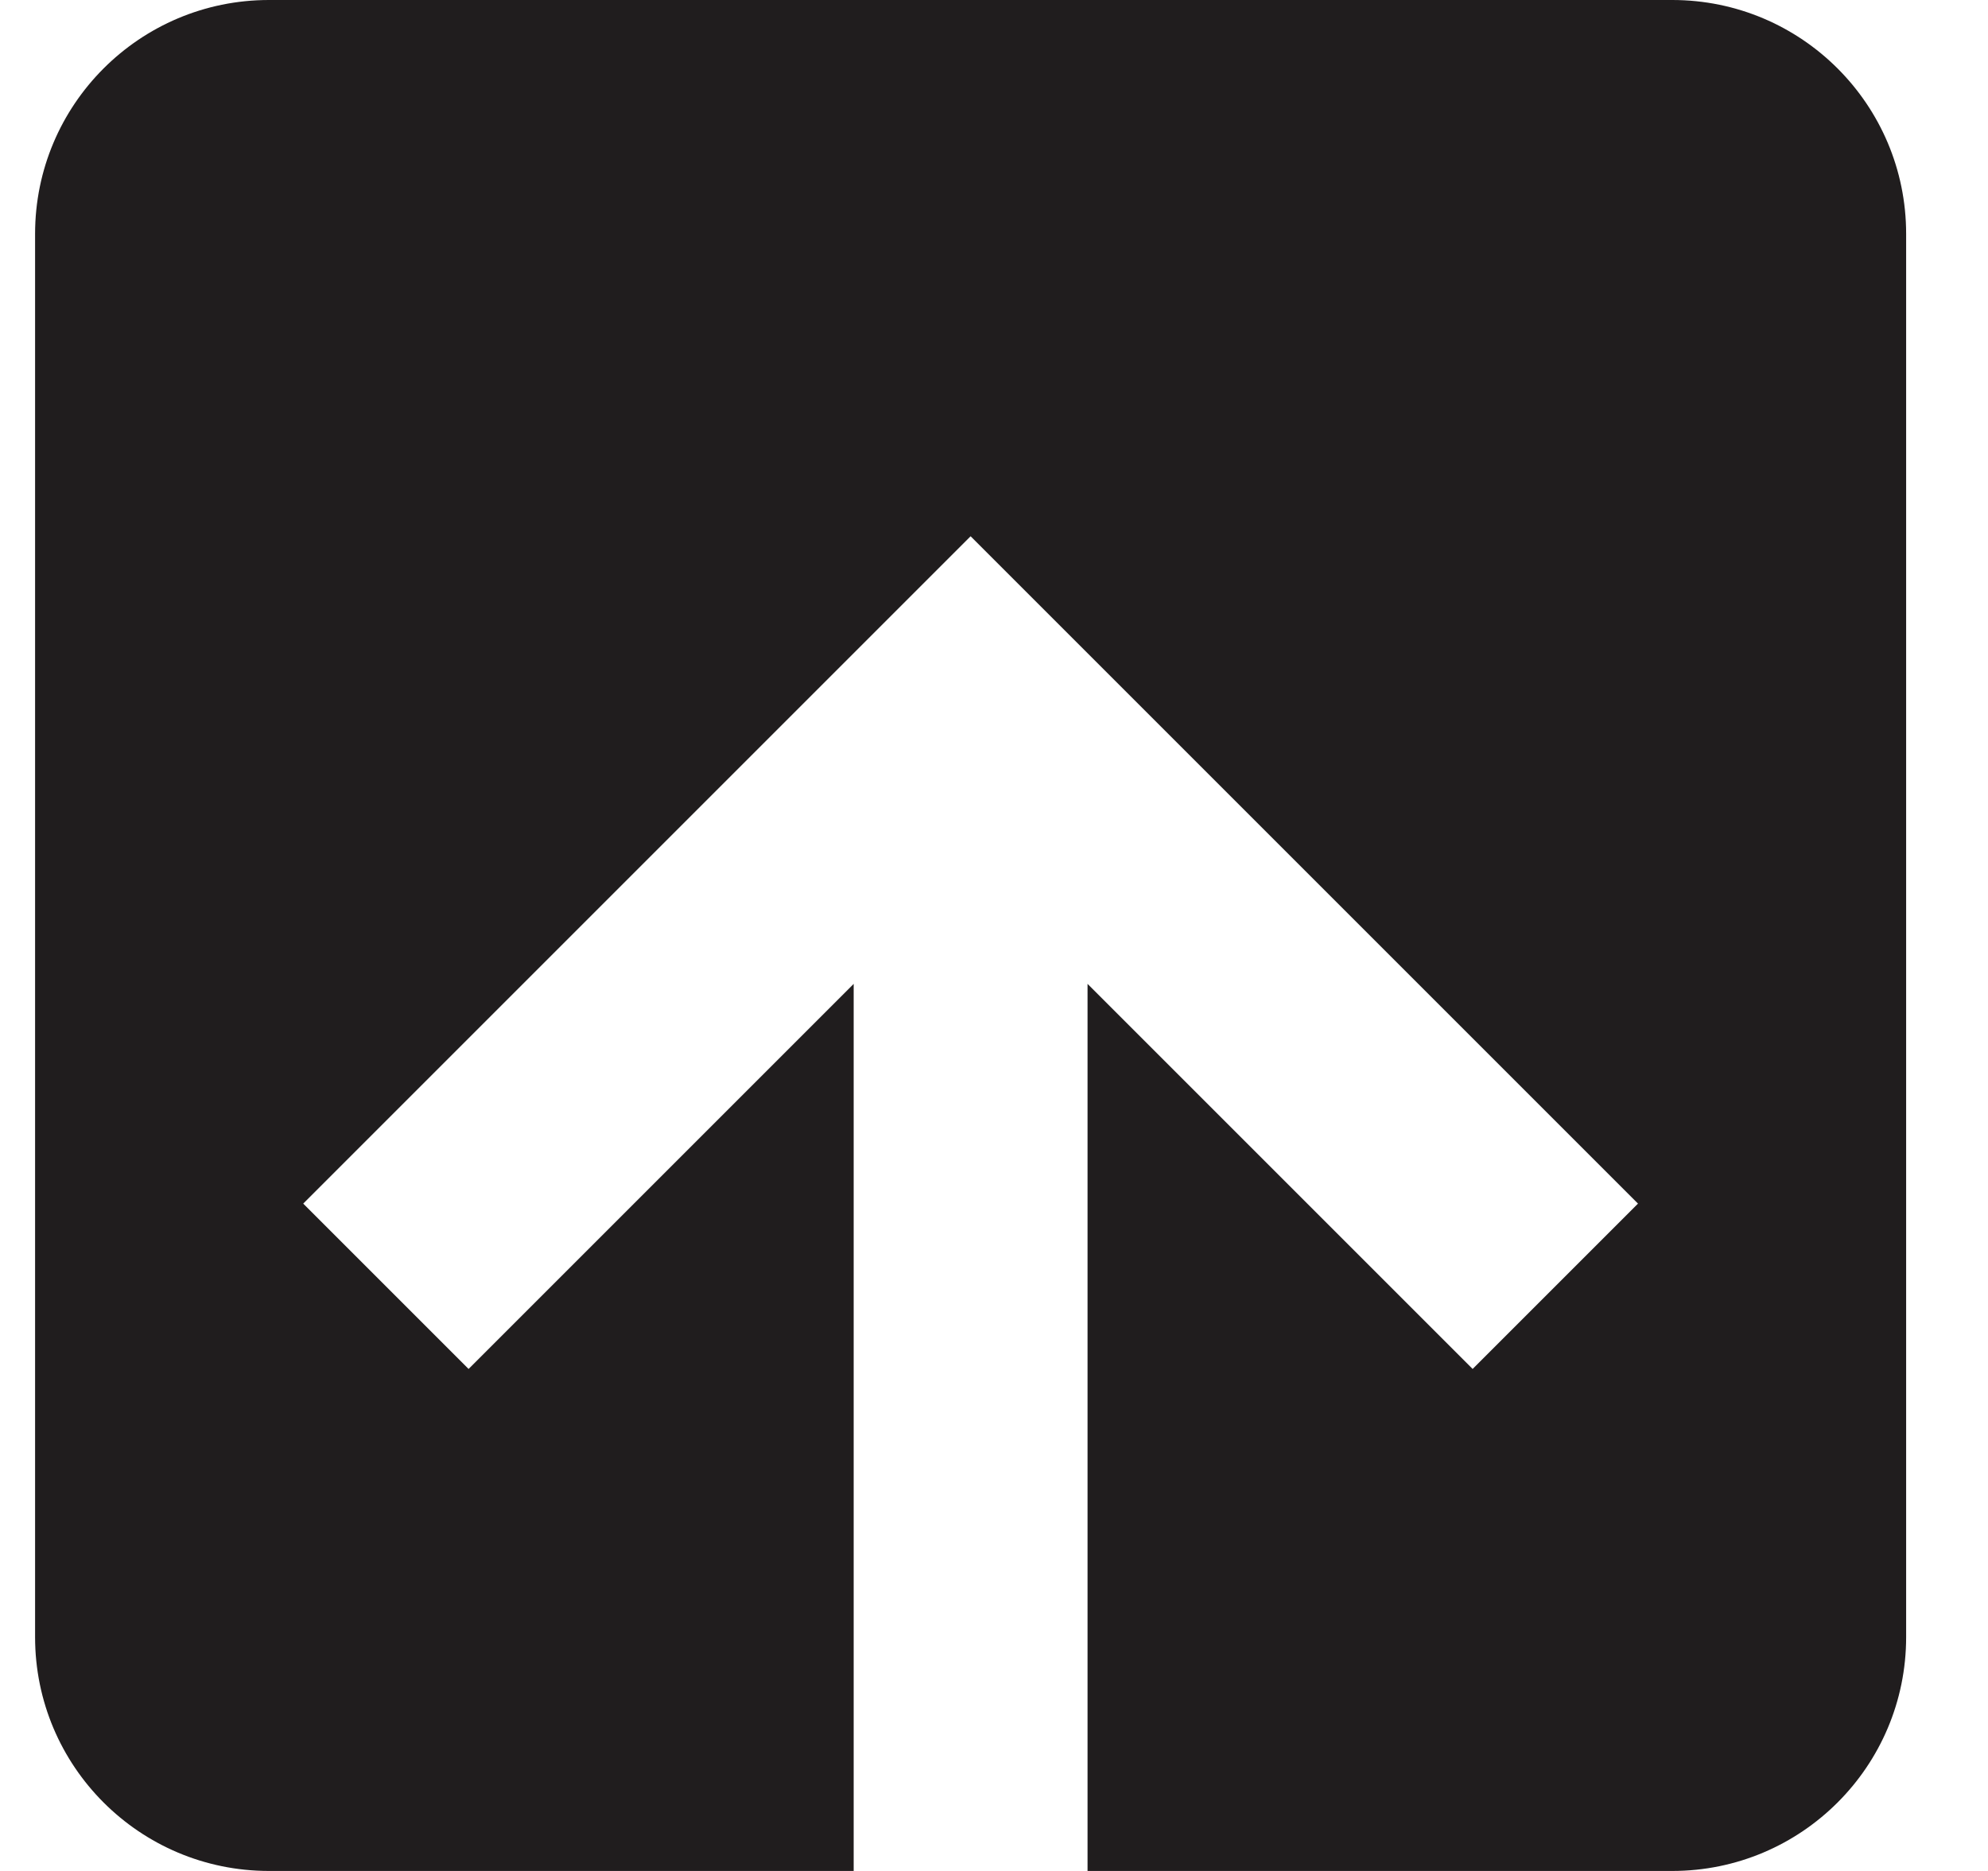<svg width="17" height="16" viewBox="0 0 17 16" fill="none" xmlns="http://www.w3.org/2000/svg">
<path fill-rule="evenodd" clip-rule="evenodd" d="M2.593 10.293L7.593 5.293L8.3 4.586L9.007 5.293L14.007 10.293L12.593 11.707L9.3 8.414V16H14.3C15.404 16 16.3 15.105 16.3 14V2C16.3 0.895 15.404 0 14.3 0H2.3C1.195 0 0.3 0.895 0.3 2V14C0.3 15.105 1.195 16 2.3 16H7.3L7.3 8.414L4.007 11.707L2.593 10.293Z" fill="#201D1E"/>
</svg>
